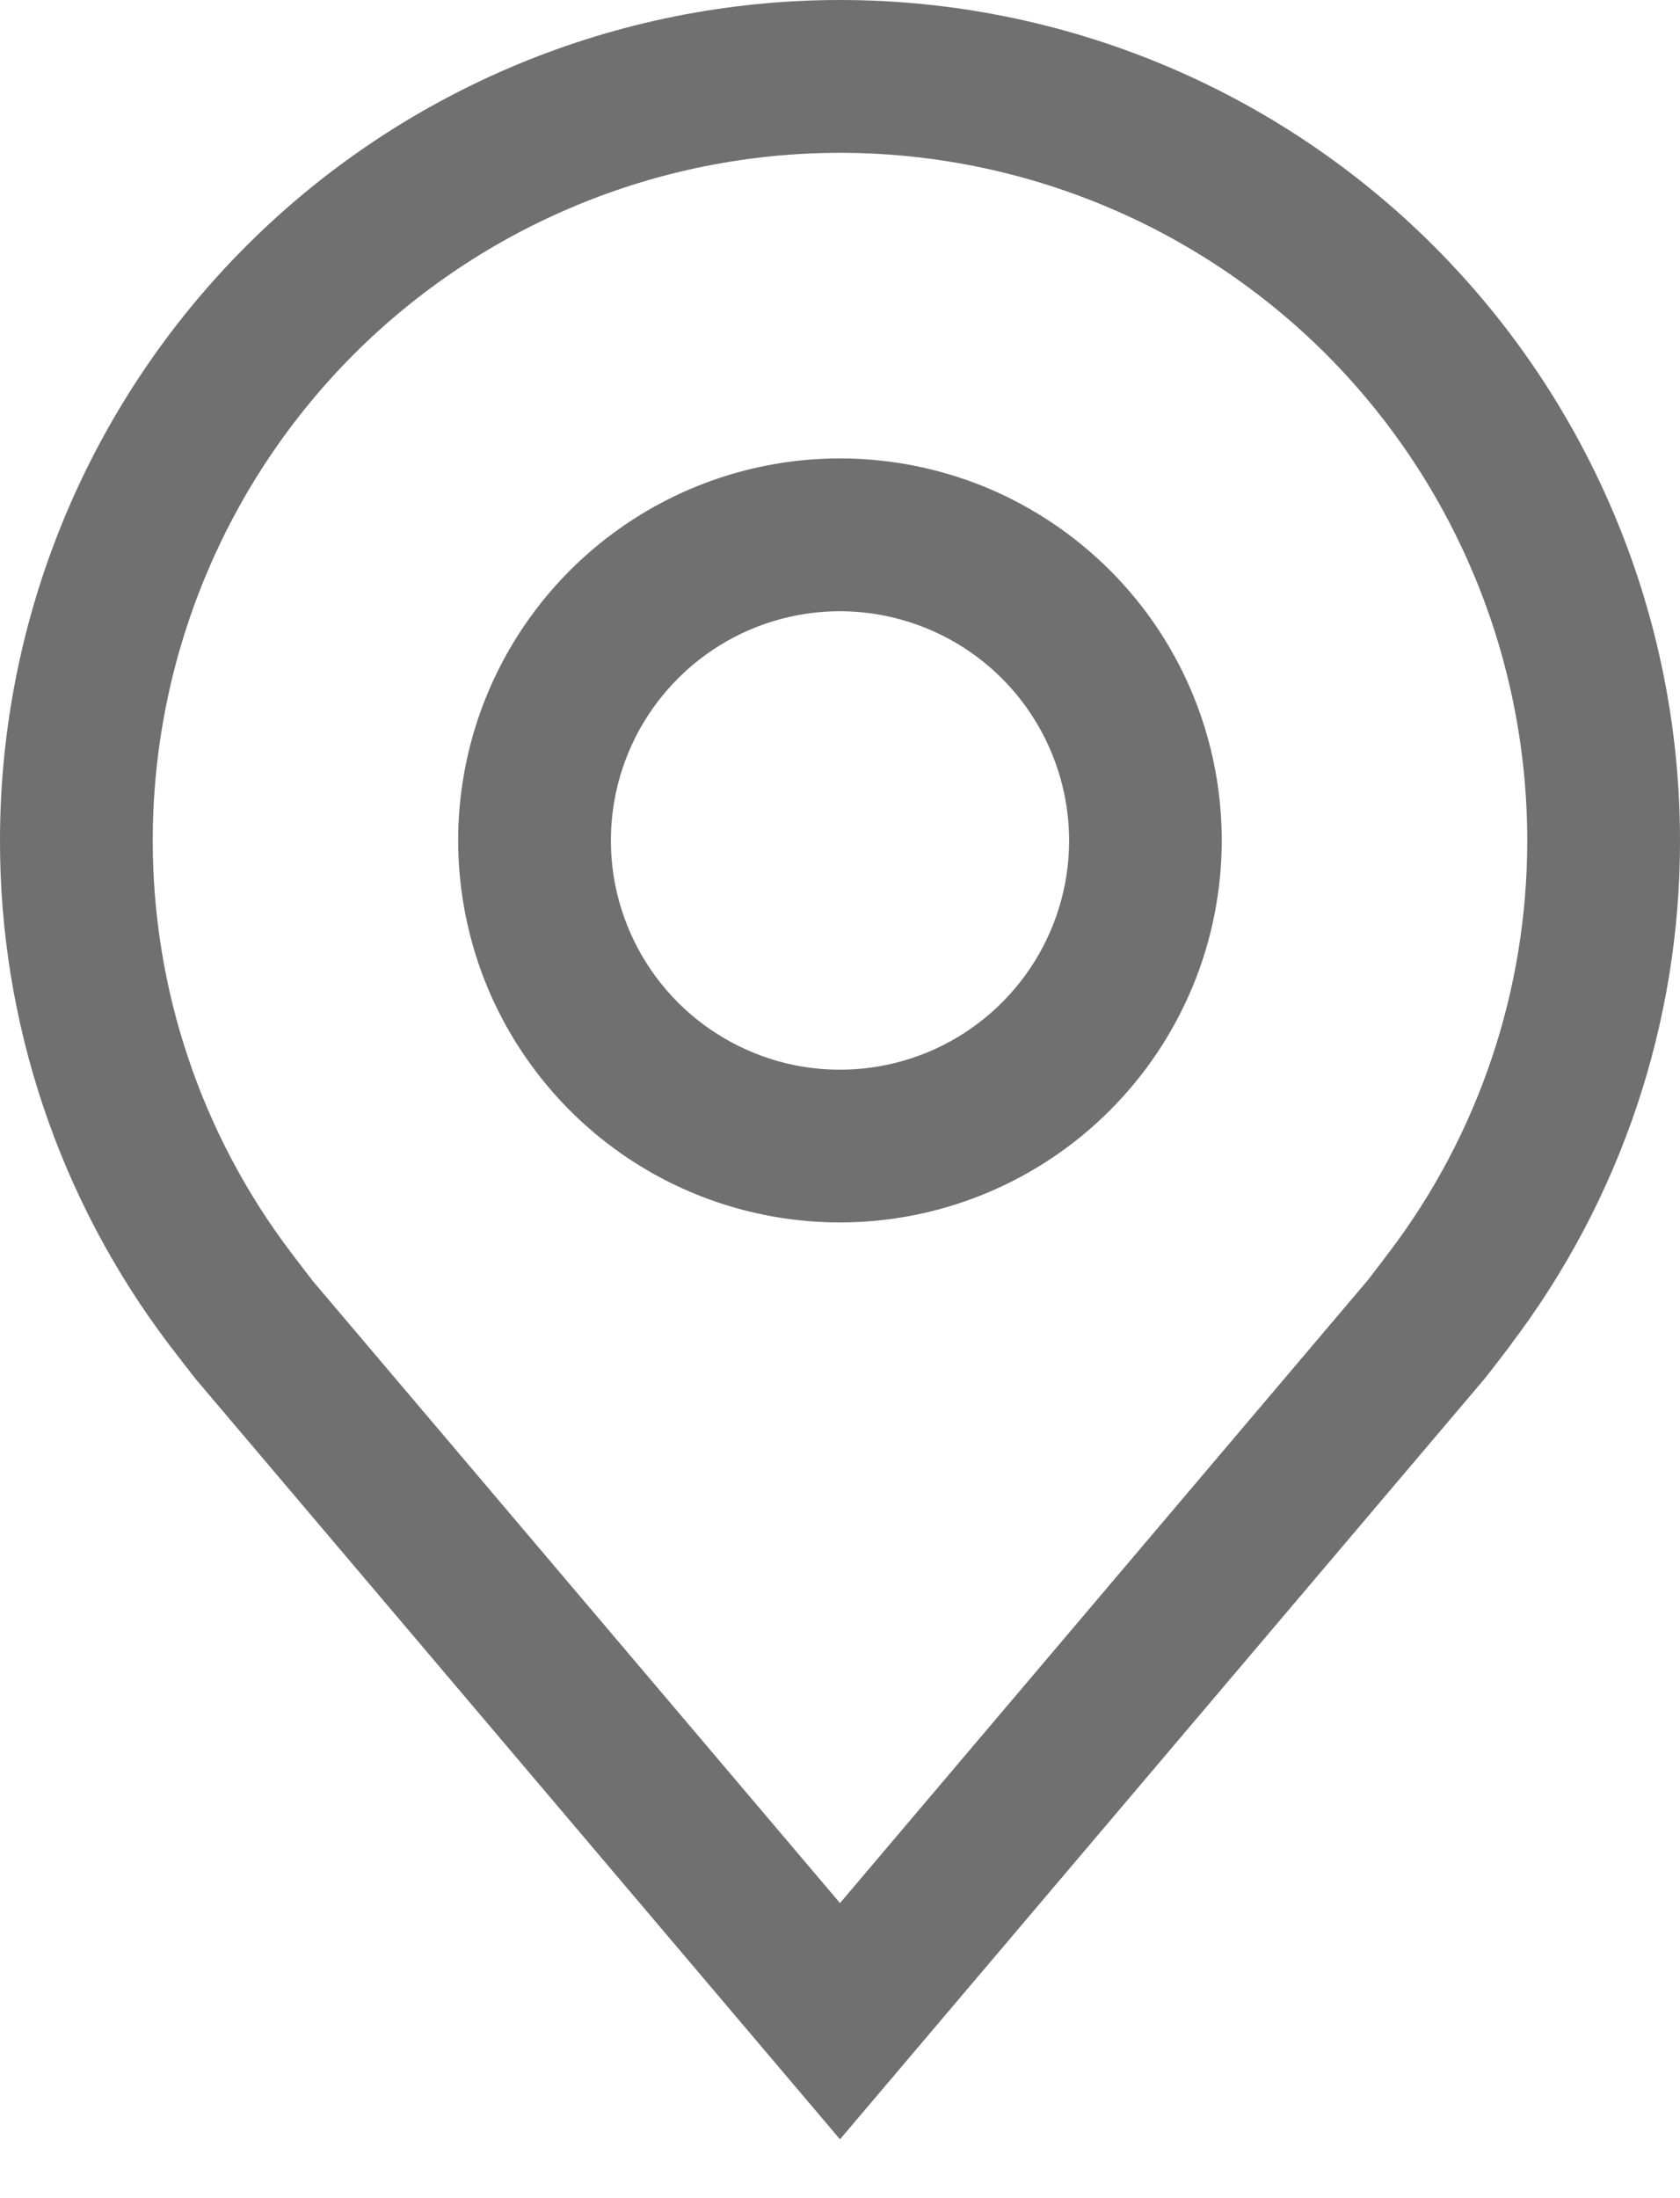 <svg width="13" height="17" viewBox="0 0 13 17" fill="none" xmlns="http://www.w3.org/2000/svg">
<path d="M6.5 9.454C5.916 9.454 5.344 9.281 4.859 8.957C4.373 8.632 3.994 8.17 3.77 7.631C3.547 7.091 3.488 6.497 3.602 5.924C3.716 5.35 3.998 4.824 4.411 4.411C4.824 3.998 5.35 3.716 5.924 3.602C6.497 3.488 7.091 3.547 7.631 3.77C8.17 3.994 8.632 4.373 8.957 4.859C9.281 5.344 9.454 5.916 9.454 6.5C9.454 7.283 9.142 8.034 8.588 8.588C8.034 9.142 7.283 9.454 6.5 9.454ZM6.5 4.727C6.149 4.727 5.807 4.831 5.515 5.026C5.224 5.221 4.996 5.498 4.862 5.822C4.728 6.145 4.693 6.502 4.761 6.846C4.83 7.19 4.999 7.506 5.246 7.753C5.494 8.001 5.81 8.17 6.154 8.239C6.498 8.307 6.854 8.272 7.178 8.138C7.502 8.004 7.779 7.776 7.974 7.485C8.169 7.193 8.273 6.851 8.273 6.5C8.272 6.03 8.085 5.579 7.753 5.247C7.421 4.915 6.97 4.728 6.5 4.727Z" fill="#111111" fill-opacity="0.6"/>
<path d="M6.5 16.545L1.515 10.666C1.446 10.578 1.377 10.489 1.309 10.4C0.458 9.278 -0.002 7.908 6.91533e-06 6.5C6.91533e-06 4.776 0.685 3.123 1.904 1.904C3.123 0.685 4.776 0 6.5 0C8.224 0 9.877 0.685 11.096 1.904C12.315 3.123 13 4.776 13 6.5C13.002 7.908 12.542 9.277 11.691 10.398L11.691 10.4C11.691 10.4 11.513 10.633 11.487 10.664L6.5 16.545ZM2.253 9.688C2.253 9.688 2.391 9.87 2.422 9.909L6.5 14.718L10.583 9.902C10.609 9.87 10.747 9.687 10.748 9.686C11.444 8.77 11.819 7.651 11.818 6.5C11.818 5.09 11.258 3.737 10.261 2.739C9.263 1.742 7.91 1.182 6.5 1.182C5.09 1.182 3.737 1.742 2.739 2.739C1.742 3.737 1.182 5.09 1.182 6.5C1.181 7.651 1.557 8.771 2.253 9.688Z" fill="#111111" fill-opacity="0.6"/>
</svg>
